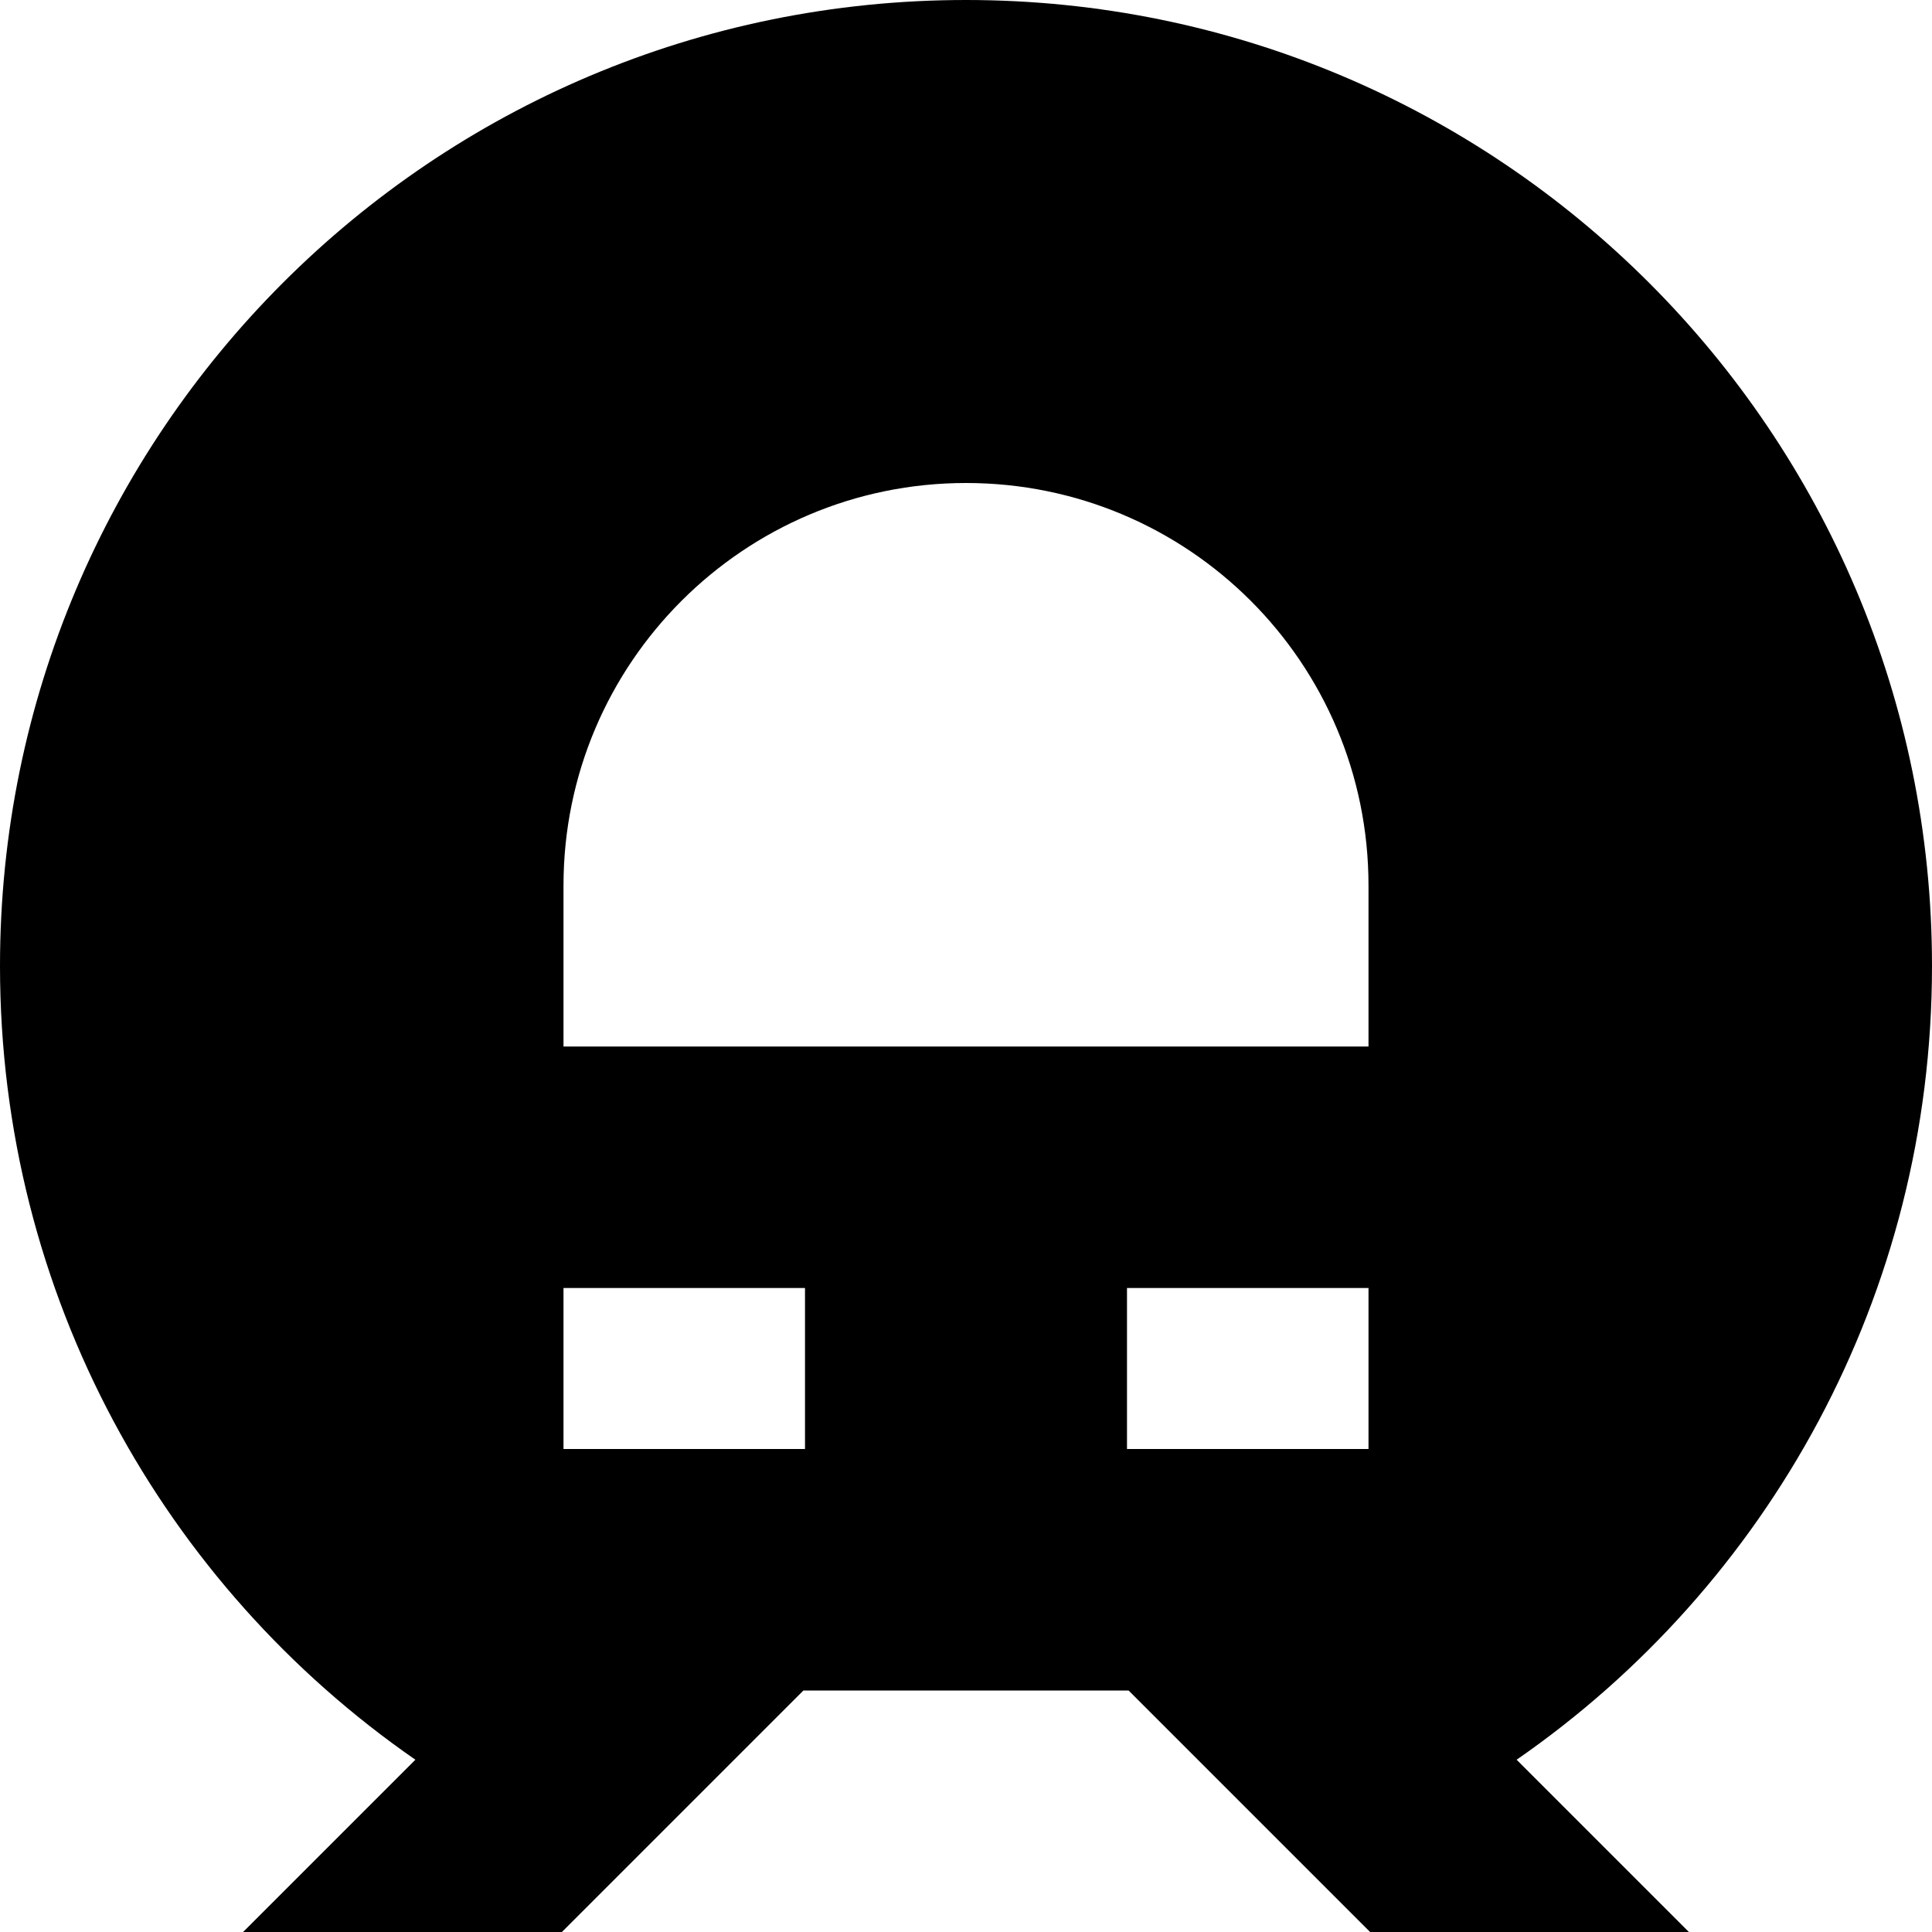 <svg width="24" height="24" viewBox="0 0 24 24" fill="none" xmlns="http://www.w3.org/2000/svg">
  <title>Subway (filled)</title>
  <g transform="matrix(
          1 0
          0 1
          0 0
        )"><path fill-rule="nonzero" clip-rule="nonzero" d="M24 12C24 5.37 18.63 0 12 0C5.37 0 0 5.37 0 12C0 16.09 2.04 19.7 5.16 21.86L3.02 24L6.98 24L9.98 21L14.02 21L17.02 24L20.98 24L18.84 21.86C21.96 19.7 24 16.09 24 12ZM7 18L7 16L10 16L10 18L7 18ZM7 11C7 8.24 9.24 6 12 6C14.76 6 17 8.23 17 11L17 13L7 13L7 11ZM14 16L17 16L17 18L14 18L14 16Z" fill="currentColor" opacity="1"/></g>
</svg>
